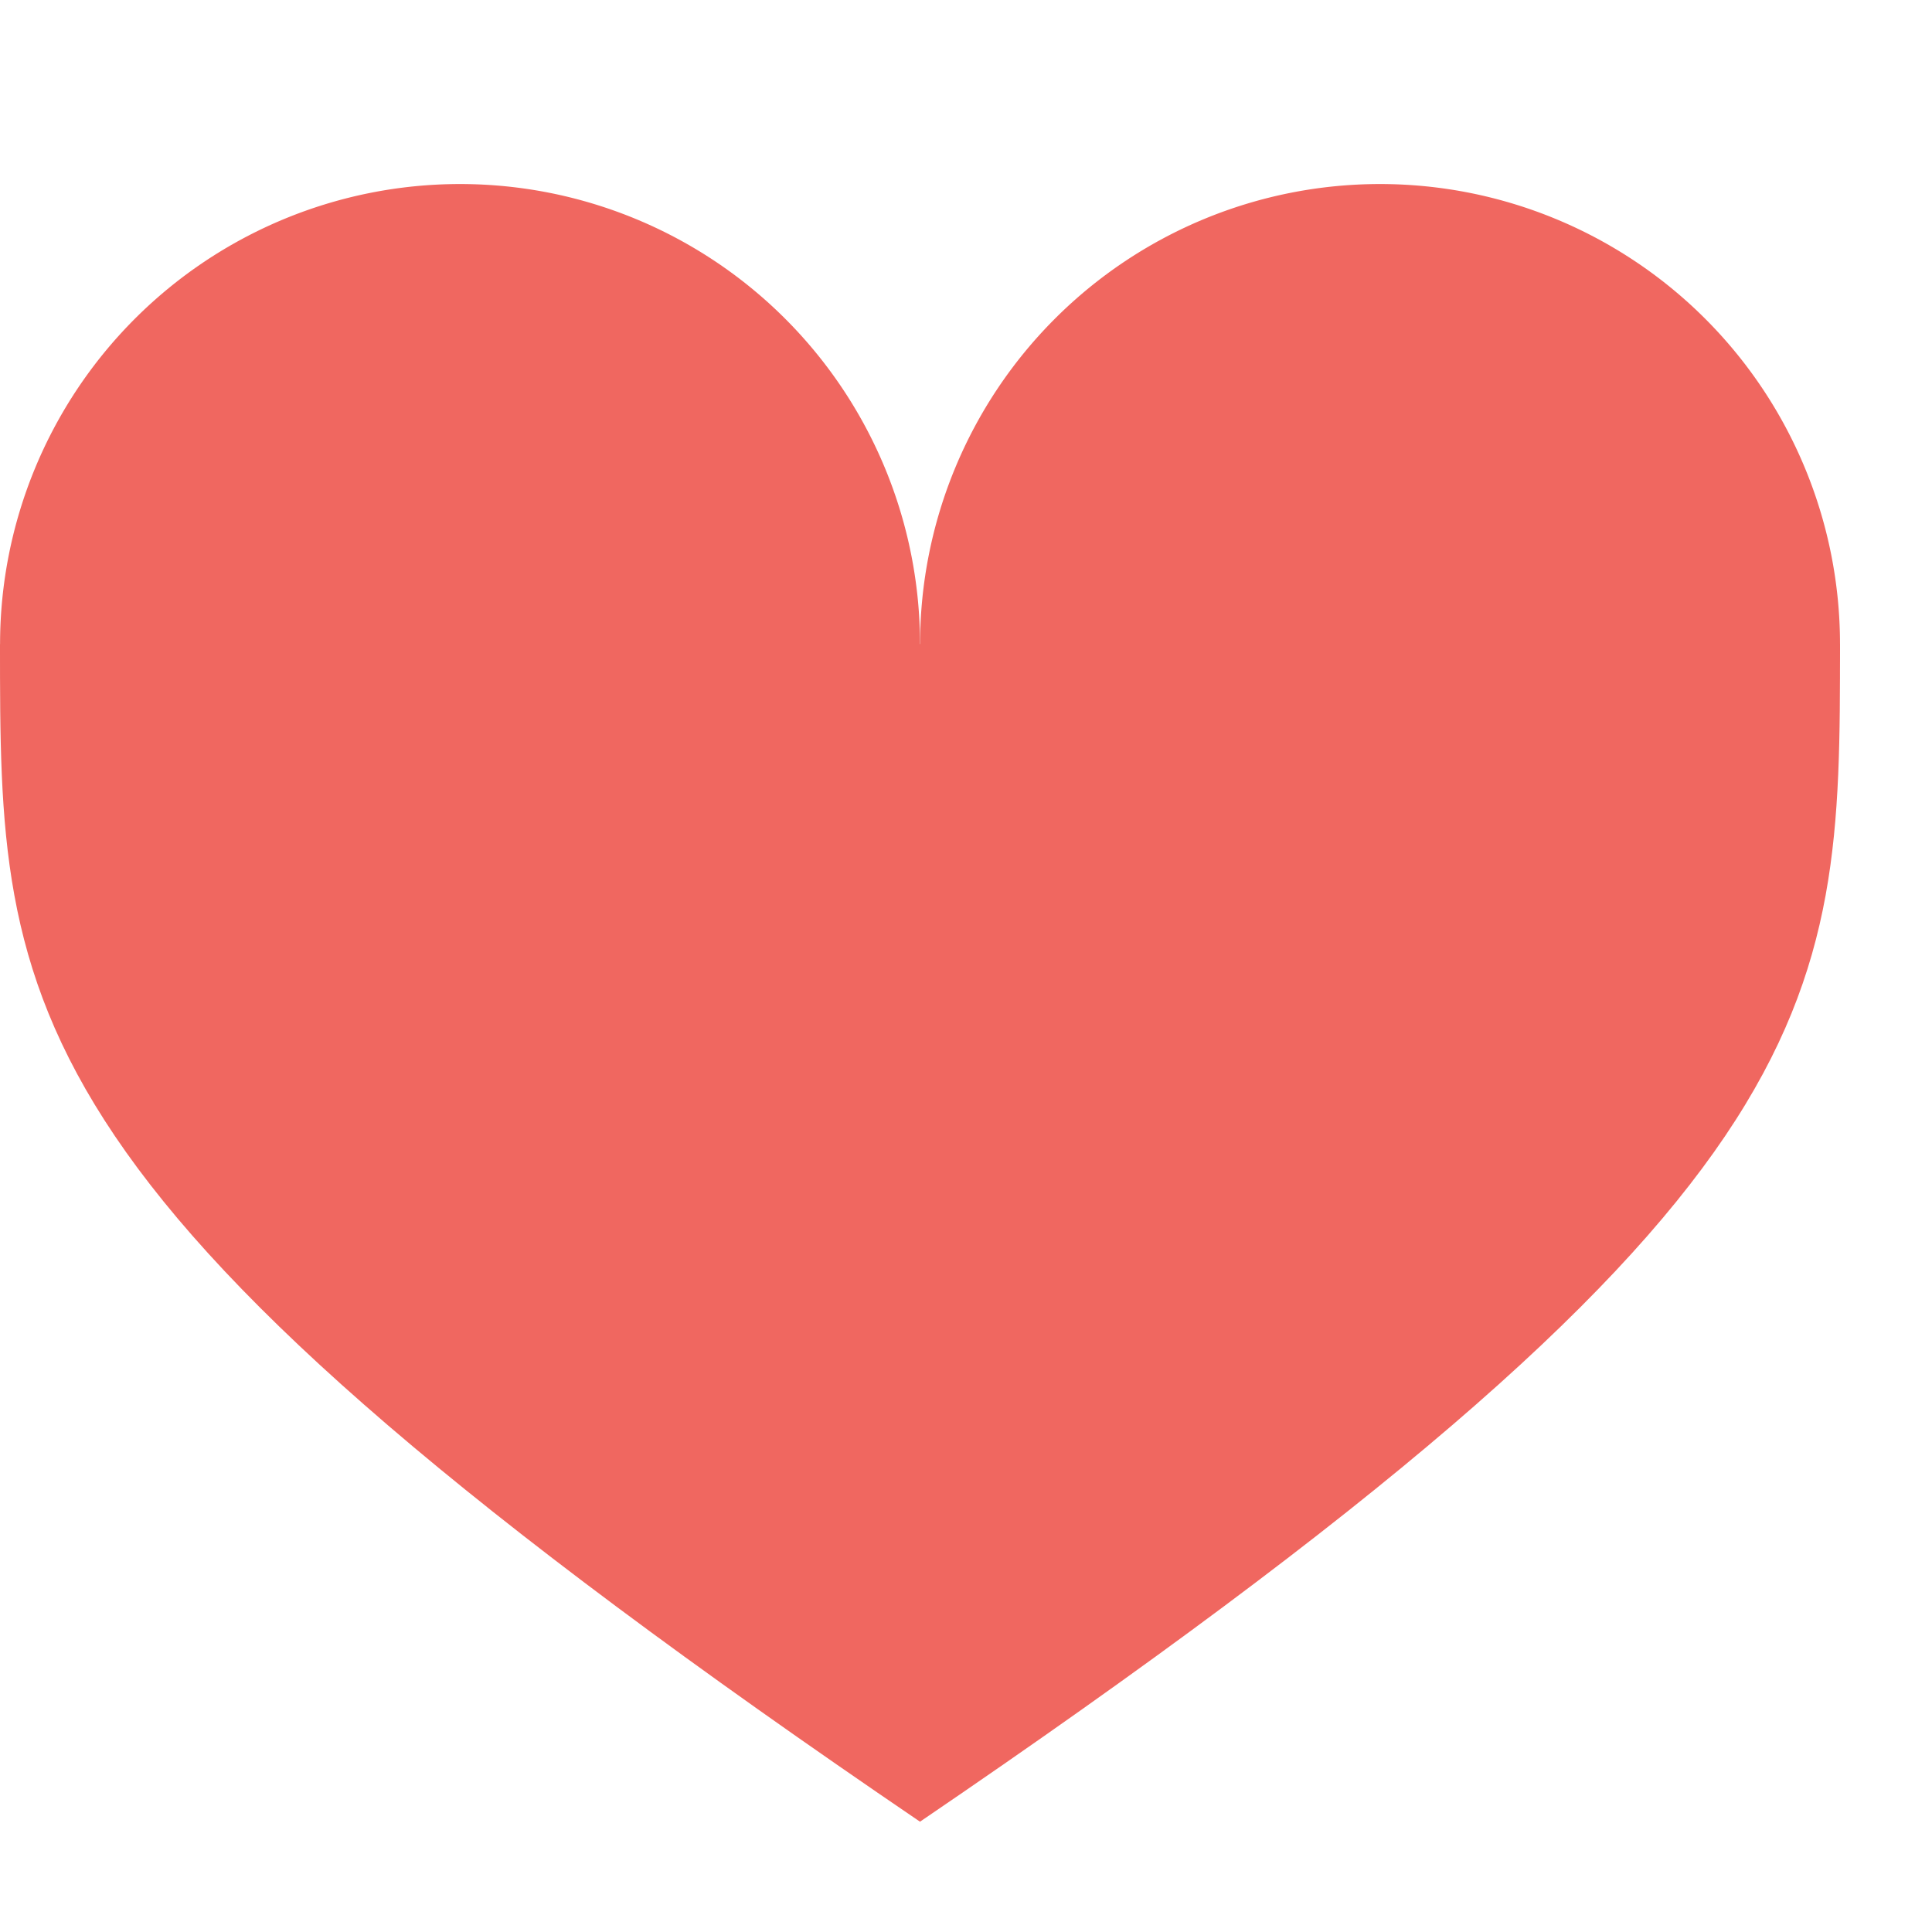 <svg xmlns="http://www.w3.org/2000/svg" xmlns:xlink="http://www.w3.org/1999/xlink" height="21" width="21" viewBox="0 0 21 21">
   <g fill="#f06760" opacity="1">
      <path transform="matrix(1.257,0,0,1.316,0.056,-3.359)" d="m 7.911 7.874 a 3.977 3.801 0 1 1 -7.955 0 3.977 3.801 0 1 1 7.955 0 z" id="0"/>
      <use transform="matrix(1 0 0 1 10 0)" xlink:href="#0" />
      <path d="M 0,7 C 0,11 0,13 10,19.801 20,13 20,11 20,7 z"/>
   </g>
</svg>
